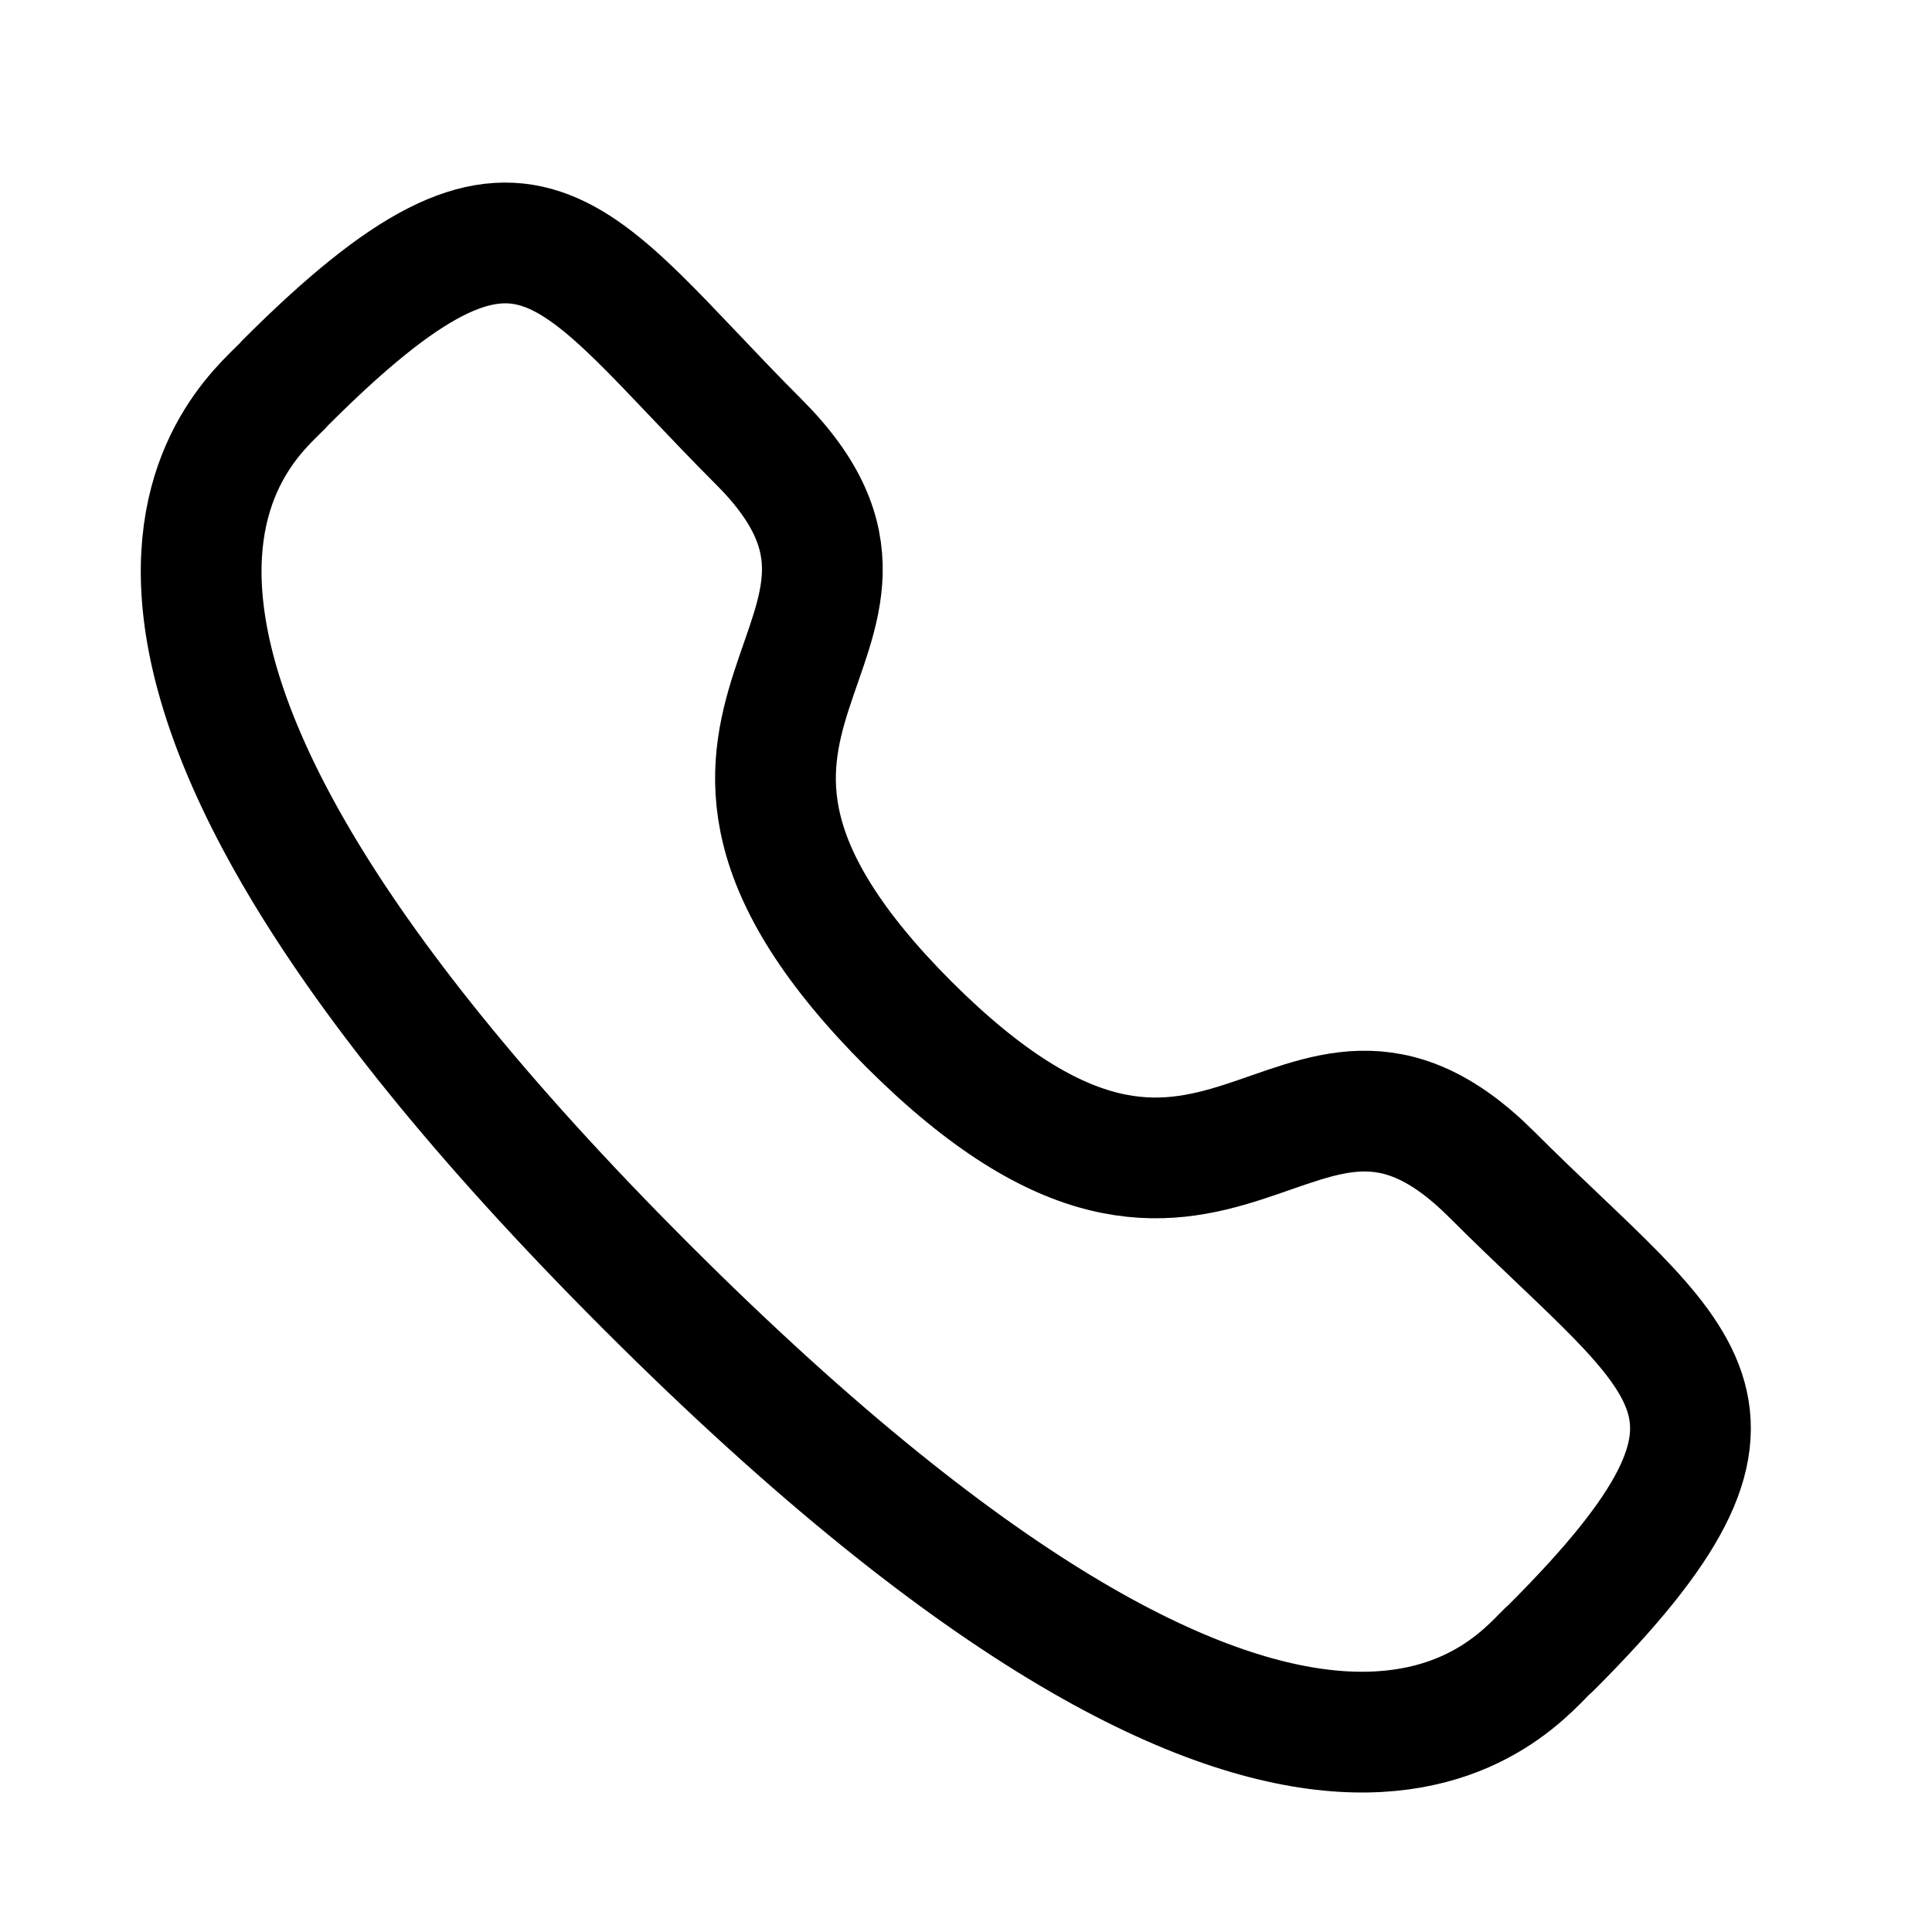 <svg xmlns="http://www.w3.org/2000/svg" width="24" height="24" viewBox="0 0 24 24">
  <g id="Group_18" data-name="Group 18" transform="translate(-45 -56)">
    <rect id="Rectangle_17" data-name="Rectangle 17" width="24" height="24" transform="translate(45 56)" fill="none"/>
    <path id="Path_40272" data-name="Path 40272" d="M891.294,401.21h0c3.886,3.874,4.768-.606,7.238,1.863,2.384,2.384,3.755,2.861.733,5.881-.378.3-2.782,3.962-11.231-4.484s-4.794-10.855-4.49-11.233c3.028-3.028,3.5-1.65,5.881.733C891.9,396.443,887.41,397.327,891.294,401.21Z" transform="translate(-835 -332.482)" fill="none" stroke="currentColor" stroke-linecap="round" stroke-linejoin="round" stroke-width="1.5"/>
  </g>
</svg>
